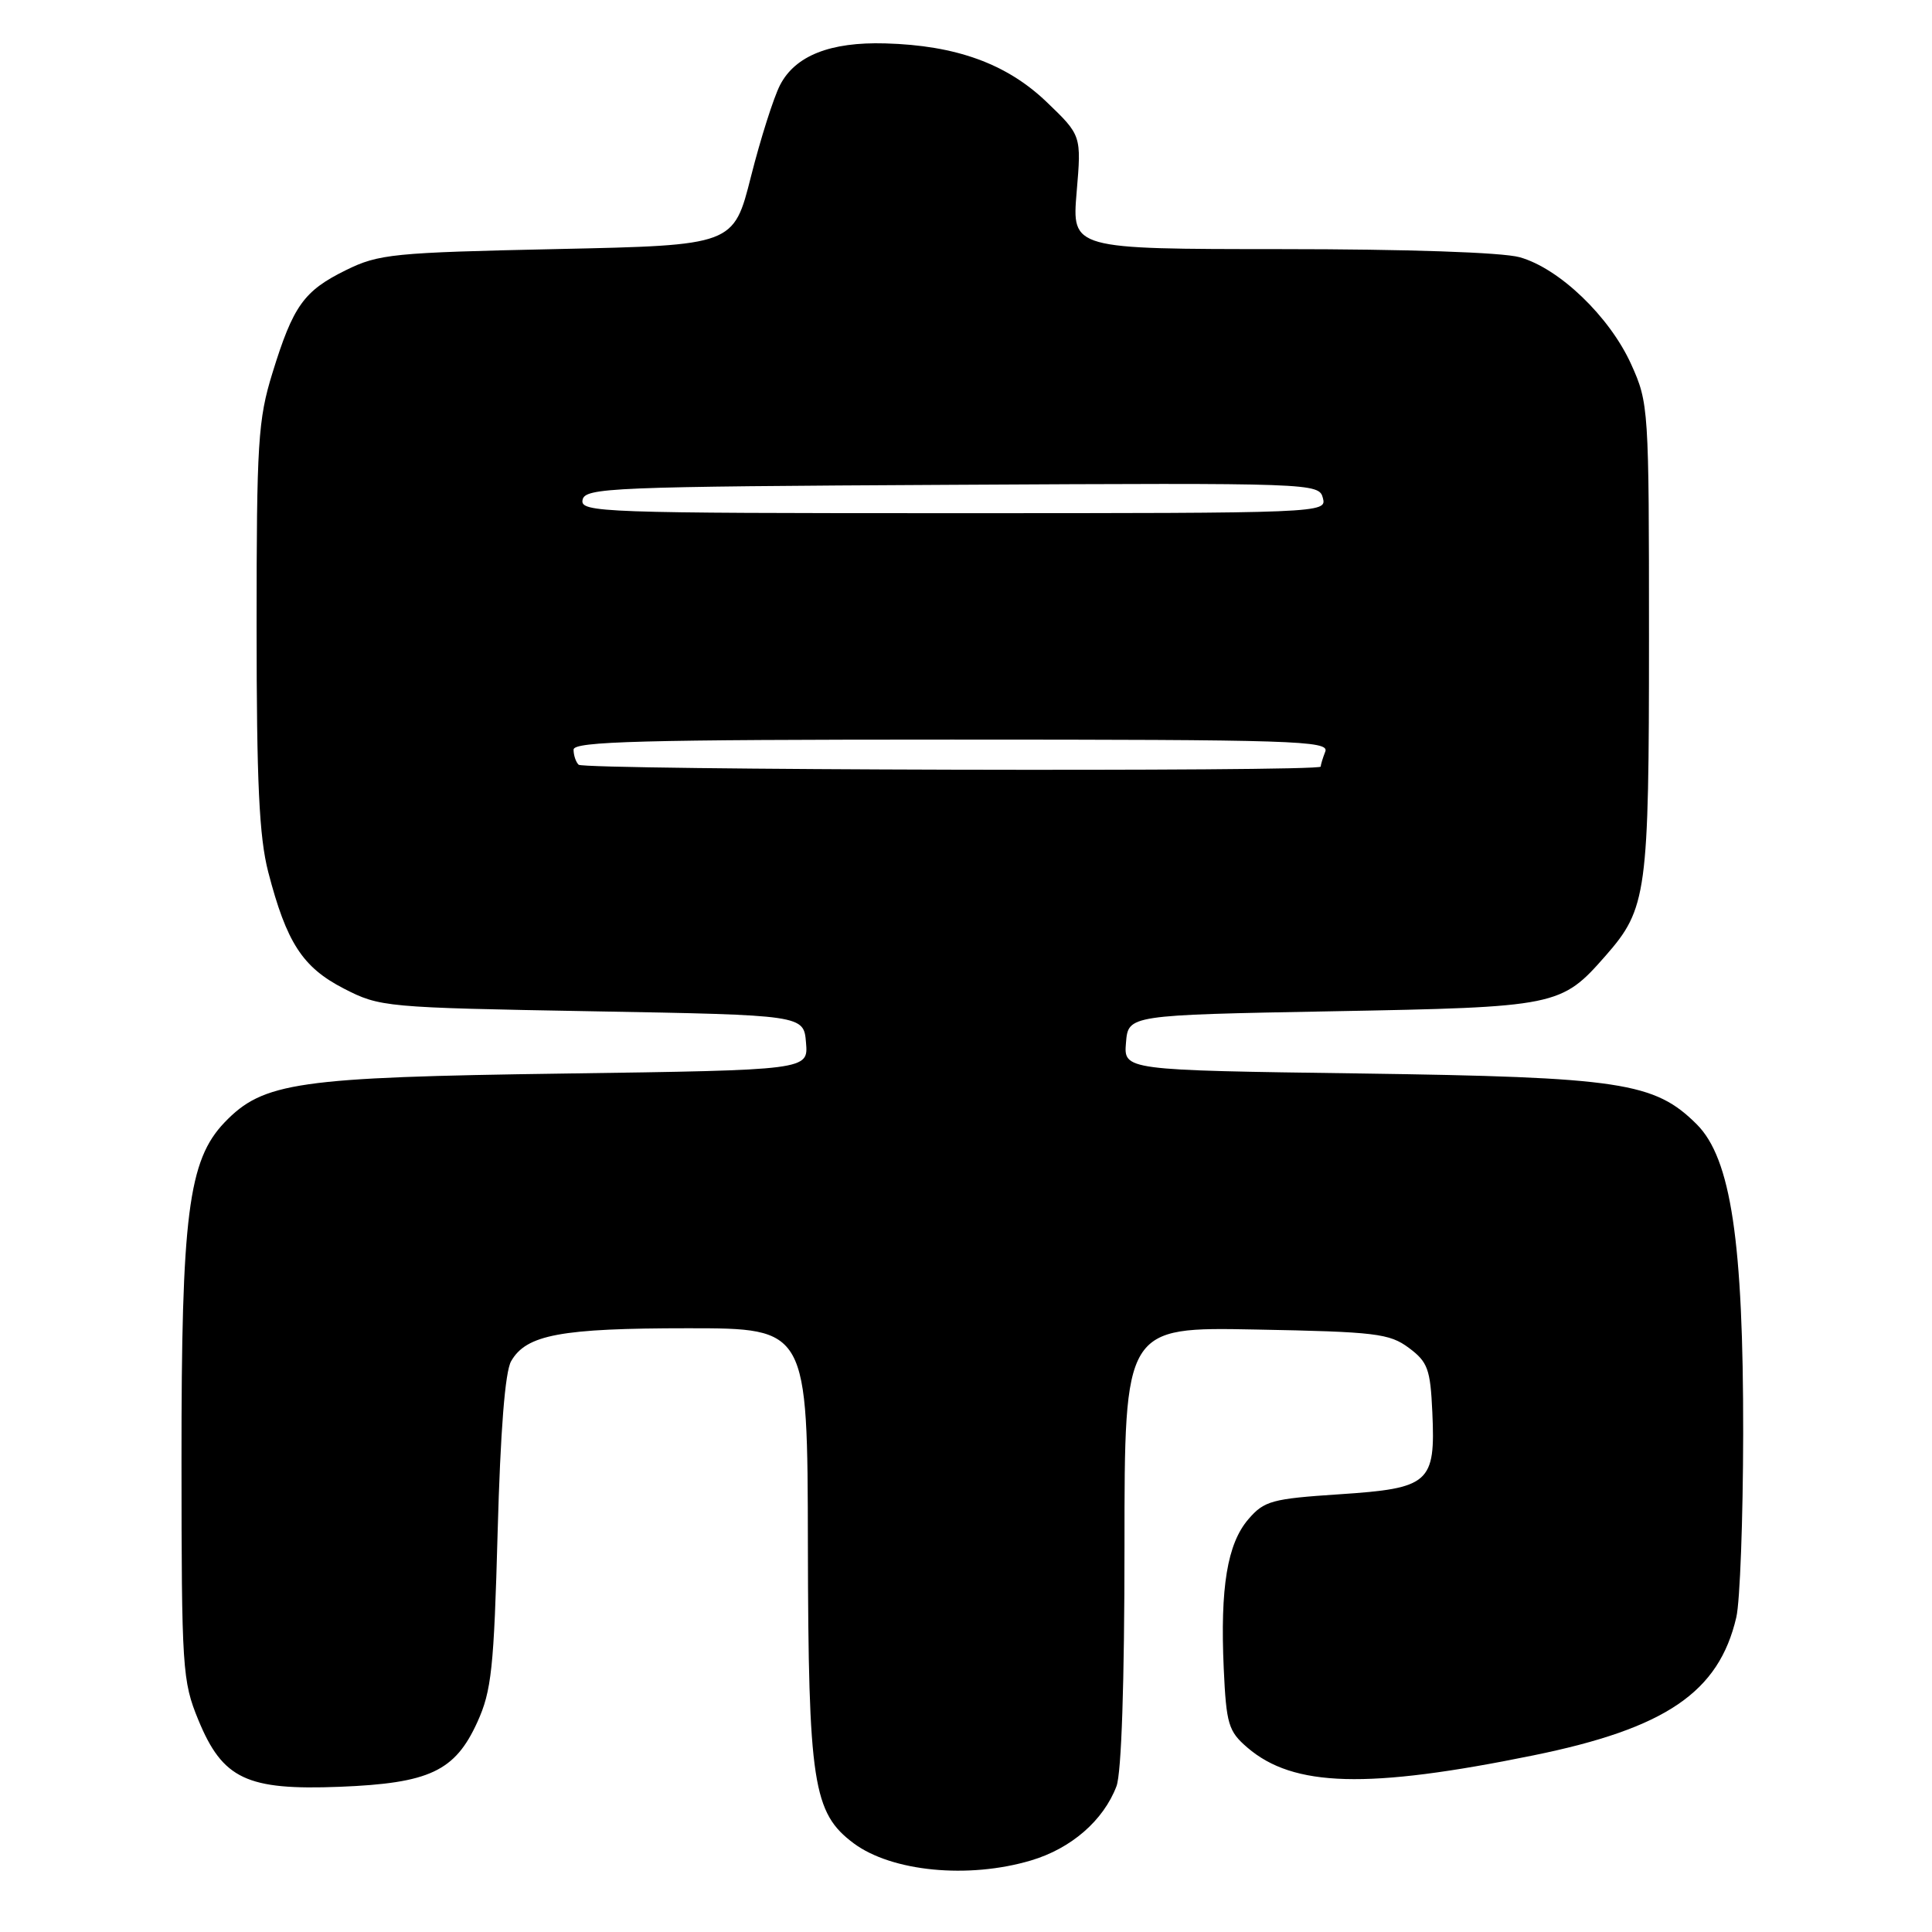 <?xml version="1.0" encoding="UTF-8" standalone="no"?>
<!DOCTYPE svg PUBLIC "-//W3C//DTD SVG 1.1//EN" "http://www.w3.org/Graphics/SVG/1.1/DTD/svg11.dtd" >
<svg xmlns="http://www.w3.org/2000/svg" xmlns:xlink="http://www.w3.org/1999/xlink" version="1.1" viewBox="0 0 256 256">
 <g >
 <path fill="currentColor"
d=" M 136.61 246.52 C 141.94 244.94 146.22 241.22 147.94 236.68 C 148.60 234.93 149.00 222.92 149.00 204.85 C 149.00 175.83 149.00 175.83 166.43 176.17 C 182.29 176.47 184.11 176.69 186.68 178.60 C 189.19 180.47 189.53 181.41 189.79 187.11 C 190.22 196.52 189.44 197.21 177.48 198.00 C 168.53 198.59 167.51 198.87 165.42 201.30 C 162.62 204.55 161.67 210.34 162.15 221.06 C 162.49 228.47 162.77 229.40 165.28 231.56 C 171.38 236.81 181.19 237.08 203.16 232.60 C 220.73 229.02 227.76 224.23 230.07 214.30 C 230.56 212.21 230.96 201.28 230.98 190.00 C 231.01 164.52 229.36 153.52 224.84 148.99 C 219.24 143.40 214.80 142.73 180.20 142.24 C 148.89 141.81 148.89 141.81 149.20 138.15 C 149.50 134.50 149.50 134.50 176.50 134.00 C 206.36 133.45 206.86 133.35 212.75 126.64 C 218.23 120.39 218.50 118.40 218.50 84.50 C 218.50 54.05 218.46 53.41 216.14 48.27 C 213.28 41.95 206.60 35.54 201.35 34.08 C 199.04 33.44 186.38 33.01 169.76 33.01 C 142.03 33.00 142.03 33.00 142.66 25.47 C 143.30 17.94 143.30 17.94 138.67 13.50 C 133.38 8.44 126.69 6.01 117.30 5.75 C 110.00 5.54 105.37 7.38 103.36 11.27 C 102.51 12.92 100.78 18.37 99.51 23.38 C 97.21 32.50 97.21 32.50 73.85 33.00 C 52.06 33.47 50.19 33.65 45.83 35.80 C 40.25 38.55 38.85 40.51 36.10 49.42 C 34.19 55.60 34.00 58.63 34.00 82.90 C 34.00 103.70 34.34 110.89 35.54 115.54 C 37.97 124.90 40.08 128.17 45.56 130.99 C 50.35 133.45 50.97 133.51 78.47 134.00 C 106.50 134.50 106.50 134.50 106.80 138.15 C 107.11 141.79 107.11 141.79 74.80 142.25 C 39.34 142.74 34.88 143.39 29.75 148.73 C 24.95 153.75 24.03 161.00 24.05 193.50 C 24.06 221.15 24.16 222.75 26.28 227.90 C 29.50 235.73 32.69 237.24 45.00 236.76 C 56.90 236.29 60.29 234.70 63.25 228.19 C 65.13 224.06 65.45 221.06 65.94 203.00 C 66.31 189.58 66.92 181.76 67.73 180.36 C 69.74 176.85 74.31 176.00 91.15 176.00 C 107.00 176.00 107.00 176.00 107.05 204.75 C 107.11 236.29 107.72 240.22 113.12 244.25 C 118.17 248.00 128.31 248.99 136.61 246.52 Z  M 76.67 101.33 C 76.30 100.97 76.00 100.07 76.00 99.33 C 76.00 98.24 85.02 98.00 126.11 98.00 C 171.39 98.00 176.16 98.15 175.61 99.58 C 175.27 100.45 175.00 101.35 175.00 101.58 C 175.00 102.29 77.38 102.04 76.67 101.33 Z  M 77.19 66.25 C 77.50 64.62 80.76 64.48 126.14 64.24 C 174.11 63.98 174.77 64.01 175.29 65.99 C 175.81 67.98 175.40 68.00 126.33 68.00 C 79.75 68.00 76.87 67.90 77.19 66.25 Z "/>
</g>
</svg>